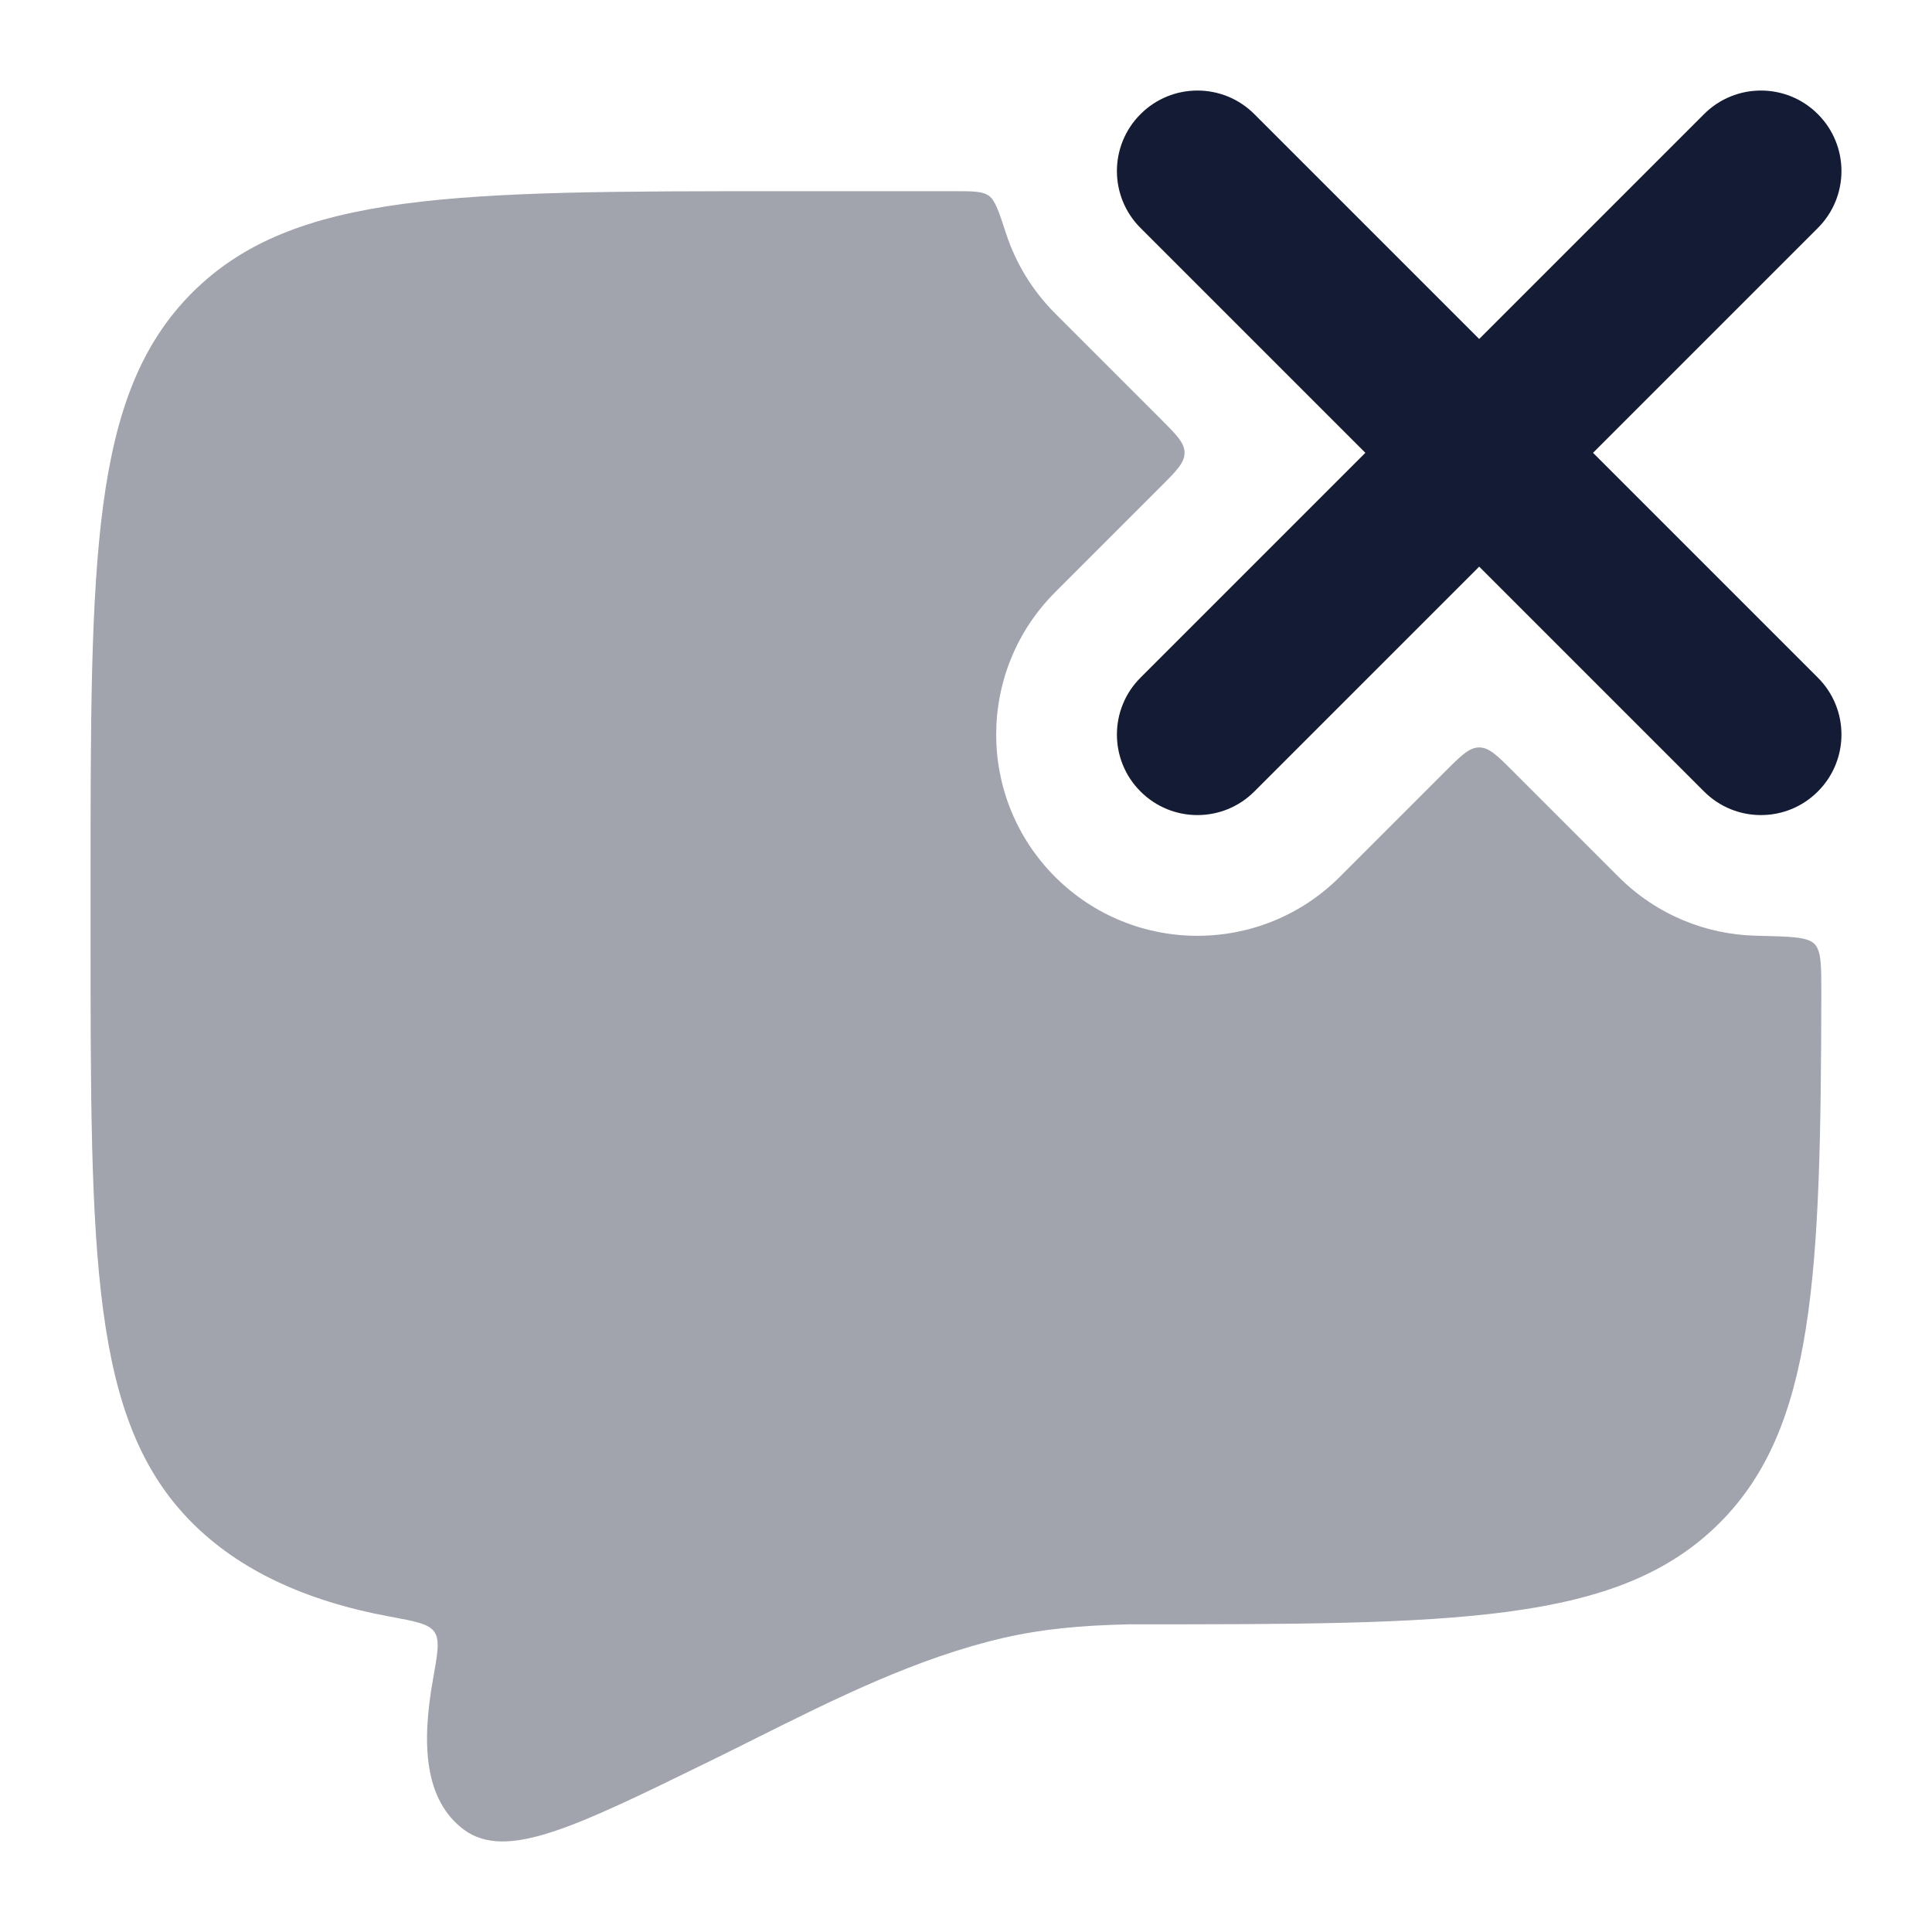 <svg width="24" height="24" viewBox="0 0 24 24" fill="none" xmlns="http://www.w3.org/2000/svg">
<path fill-rule="evenodd" clip-rule="evenodd" d="M14.168 1.418C14.558 1.027 15.192 1.027 15.582 1.418L18.375 4.211L21.168 1.418C21.558 1.027 22.192 1.027 22.582 1.418C22.973 1.808 22.973 2.442 22.582 2.832L19.789 5.625L22.582 8.418C22.973 8.808 22.973 9.442 22.582 9.832C22.192 10.223 21.558 10.223 21.168 9.832L18.375 7.039L15.582 9.832C15.192 10.223 14.558 10.223 14.168 9.832C13.777 9.442 13.777 8.808 14.168 8.418L16.961 5.625L14.168 2.832C13.777 2.442 13.777 1.808 14.168 1.418Z" fill="#141B34"/>
<path opacity="0.4" d="M12.499 2.905C12.409 2.628 12.363 2.489 12.284 2.432C12.206 2.375 12.085 2.375 11.844 2.375H9.725C5.671 2.375 3.644 2.375 2.384 3.639C1.125 4.903 1.125 6.938 1.125 11.007V11.546C1.125 15.615 1.125 17.649 2.384 18.914C2.965 19.497 3.782 19.886 4.839 20.081C5.163 20.141 5.325 20.171 5.396 20.272C5.466 20.374 5.437 20.536 5.379 20.86C5.239 21.644 5.261 22.354 5.764 22.73C6.291 23.114 7.131 22.703 8.811 21.881C8.997 21.79 9.184 21.697 9.371 21.603L9.373 21.602C10.371 21.104 11.387 20.595 12.471 20.345C12.943 20.237 13.422 20.191 14.025 20.178C18.079 20.178 20.106 20.178 21.366 18.914C22.538 17.737 22.619 15.863 22.625 12.328C22.625 11.985 22.625 11.814 22.54 11.726C22.454 11.638 22.243 11.634 21.82 11.624C21.198 11.611 20.581 11.367 20.107 10.893L18.799 9.585C18.599 9.385 18.499 9.285 18.375 9.285C18.251 9.285 18.151 9.385 17.951 9.585L16.643 10.893C15.666 11.869 14.084 11.869 13.107 10.893C12.131 9.916 12.131 8.334 13.107 7.357L14.415 6.049C14.615 5.849 14.715 5.749 14.715 5.625C14.715 5.501 14.615 5.401 14.415 5.201L13.107 3.893C12.82 3.606 12.618 3.266 12.499 2.905Z" fill="#141B34"/>
</svg>
